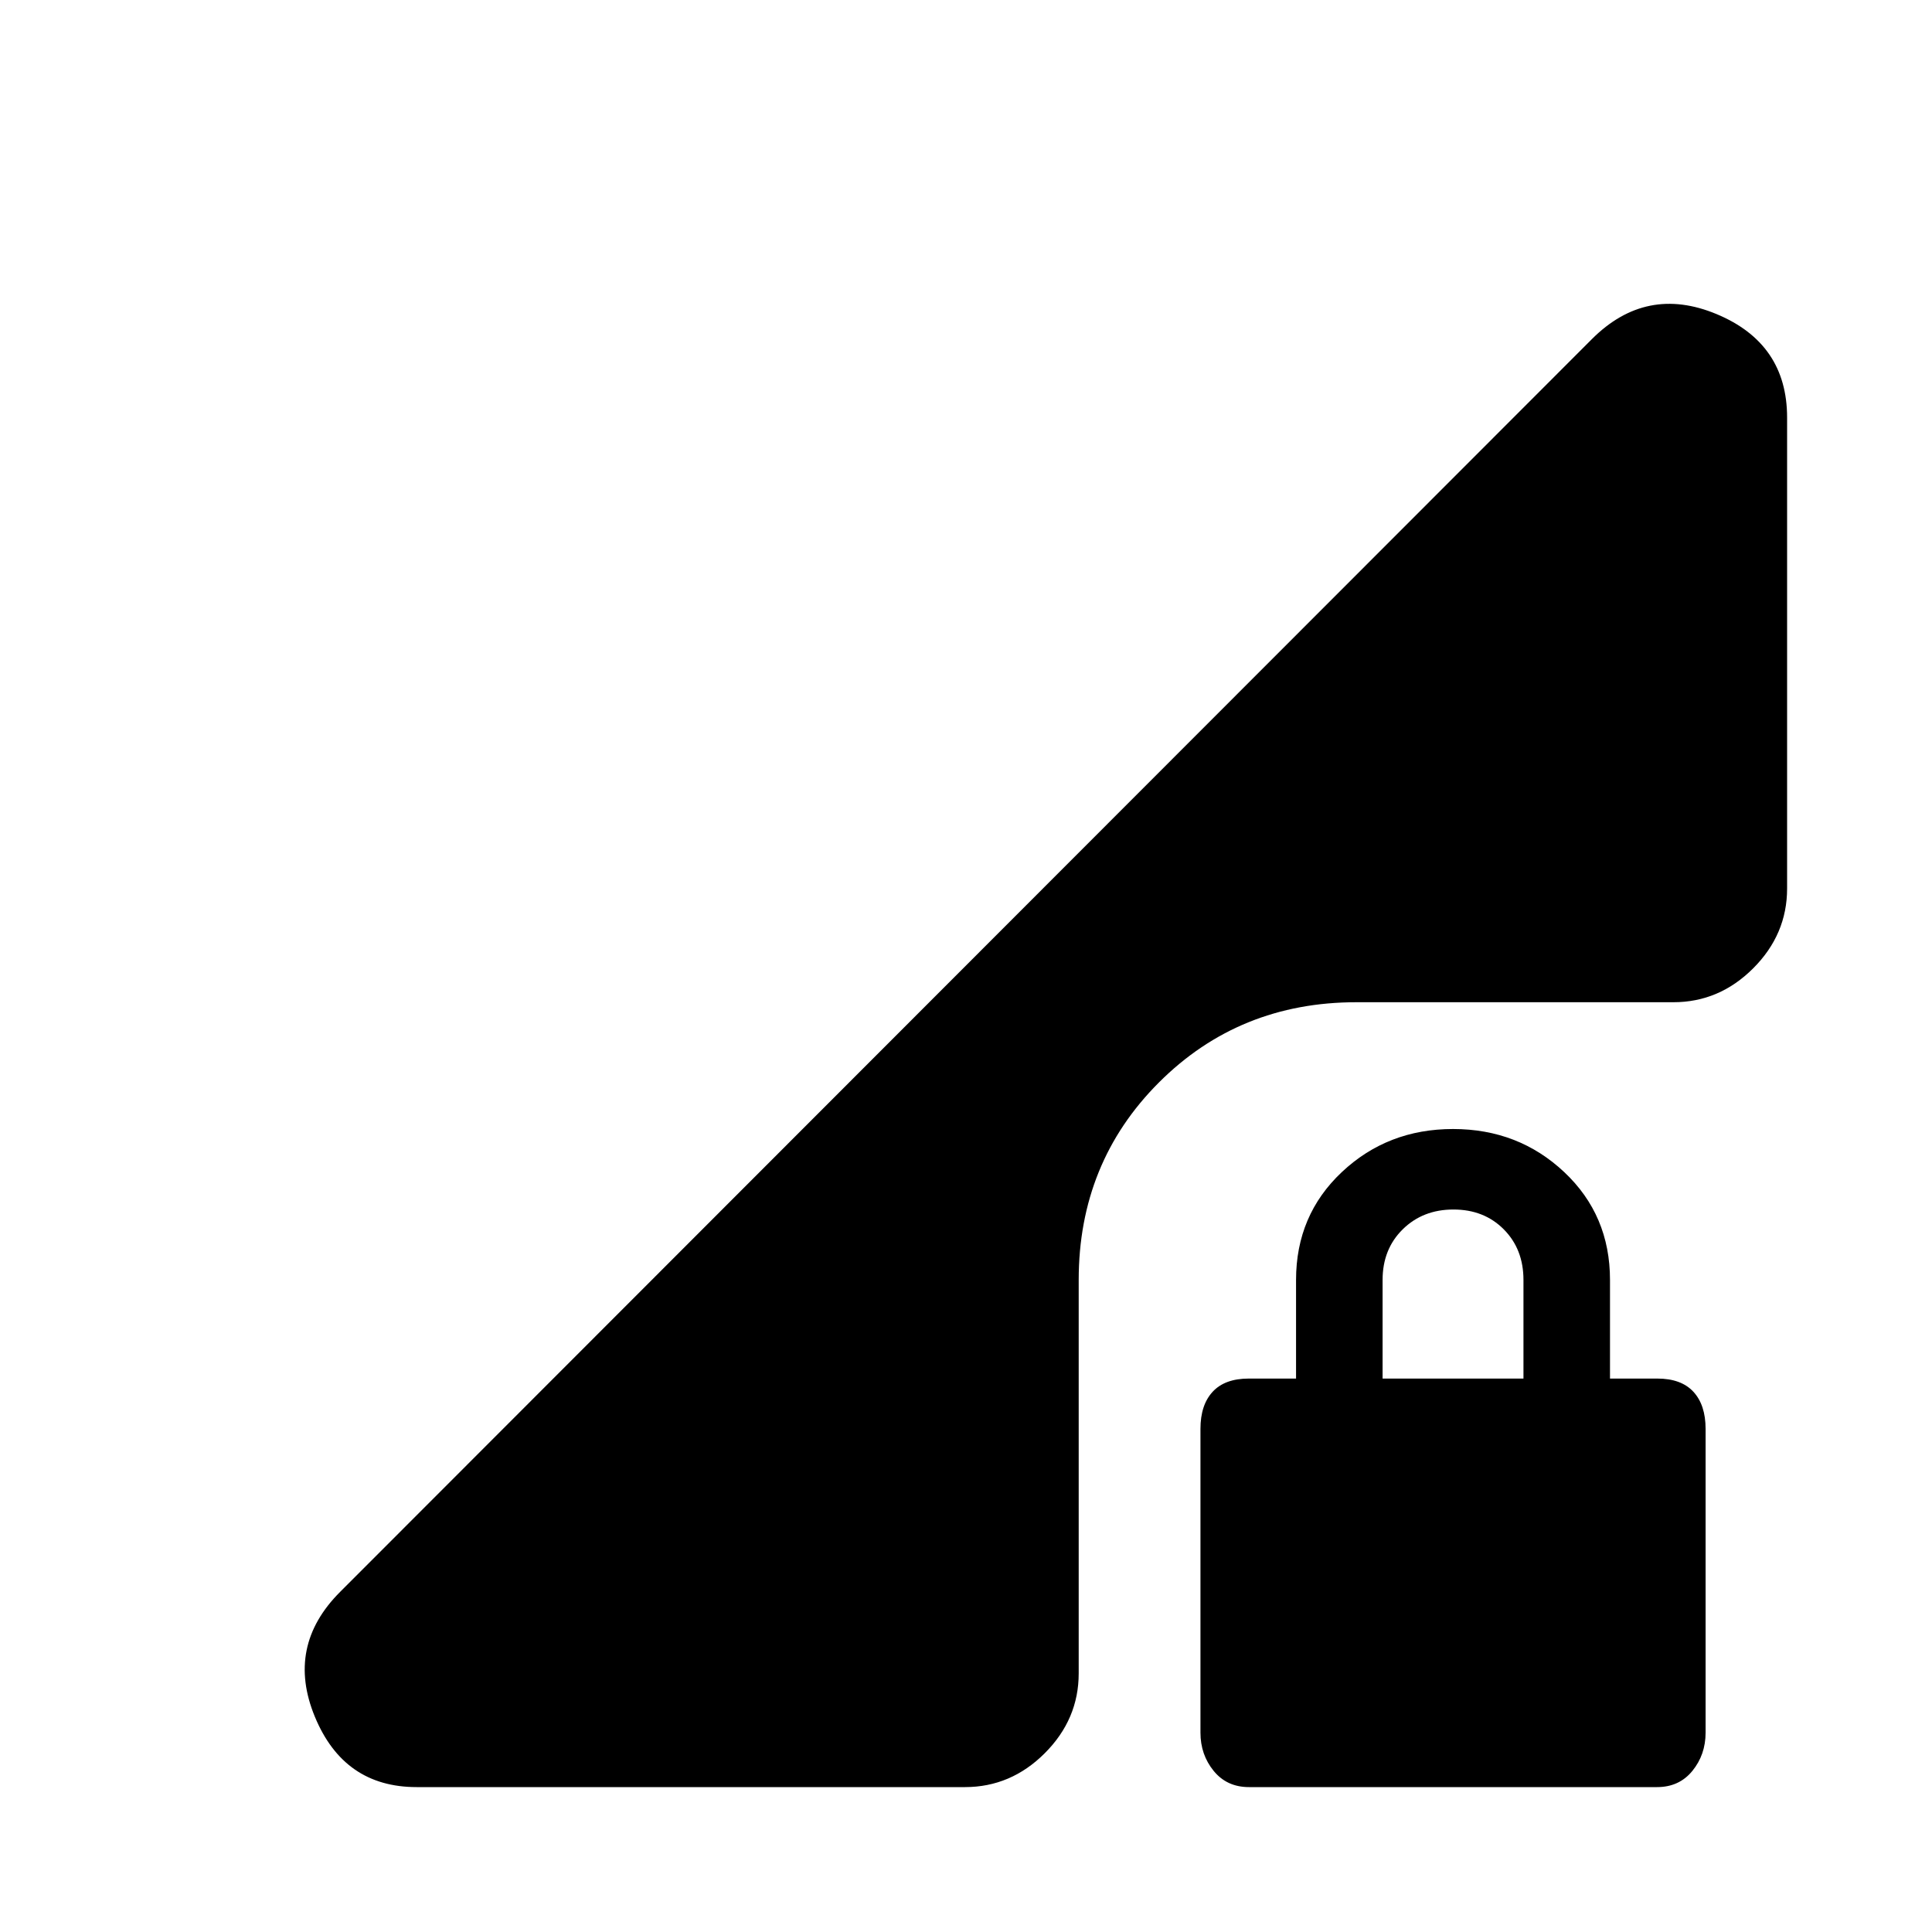 <svg xmlns="http://www.w3.org/2000/svg" height="20" viewBox="0 -960 960 960" width="20"><path d="M620.62-72q-11 0-17.56-8.06-6.56-8.06-6.56-18.99V-250q0-11.88 6.06-18.44 6.06-6.56 17.94-6.56H644v-49q0-32.2 22.75-53.6T722-399q32.5 0 55.25 21.4T800-324v49h23.5q11.88 0 17.94 6.56 6.06 6.56 6.06 18.44v150.95q0 10.93-6.56 18.99Q834.38-72 823.38-72H620.62ZM687-275h70v-49q0-15.3-9.79-25.15-9.79-9.85-25-9.85T697-349.15q-10 9.85-10 25.15v49ZM207.01-72q-36.13 0-50.57-35Q142-142 169-169l622-622.5q27-27 62-12.41 35 14.6 35 51.41v234q0 22.8-16.85 39.65Q854.3-462 831.5-462H674q-58.26 0-98.13 39.87T536-324v195.5q0 22.8-16.85 39.65Q502.3-72 479.5-72H207.01Z"/></svg>